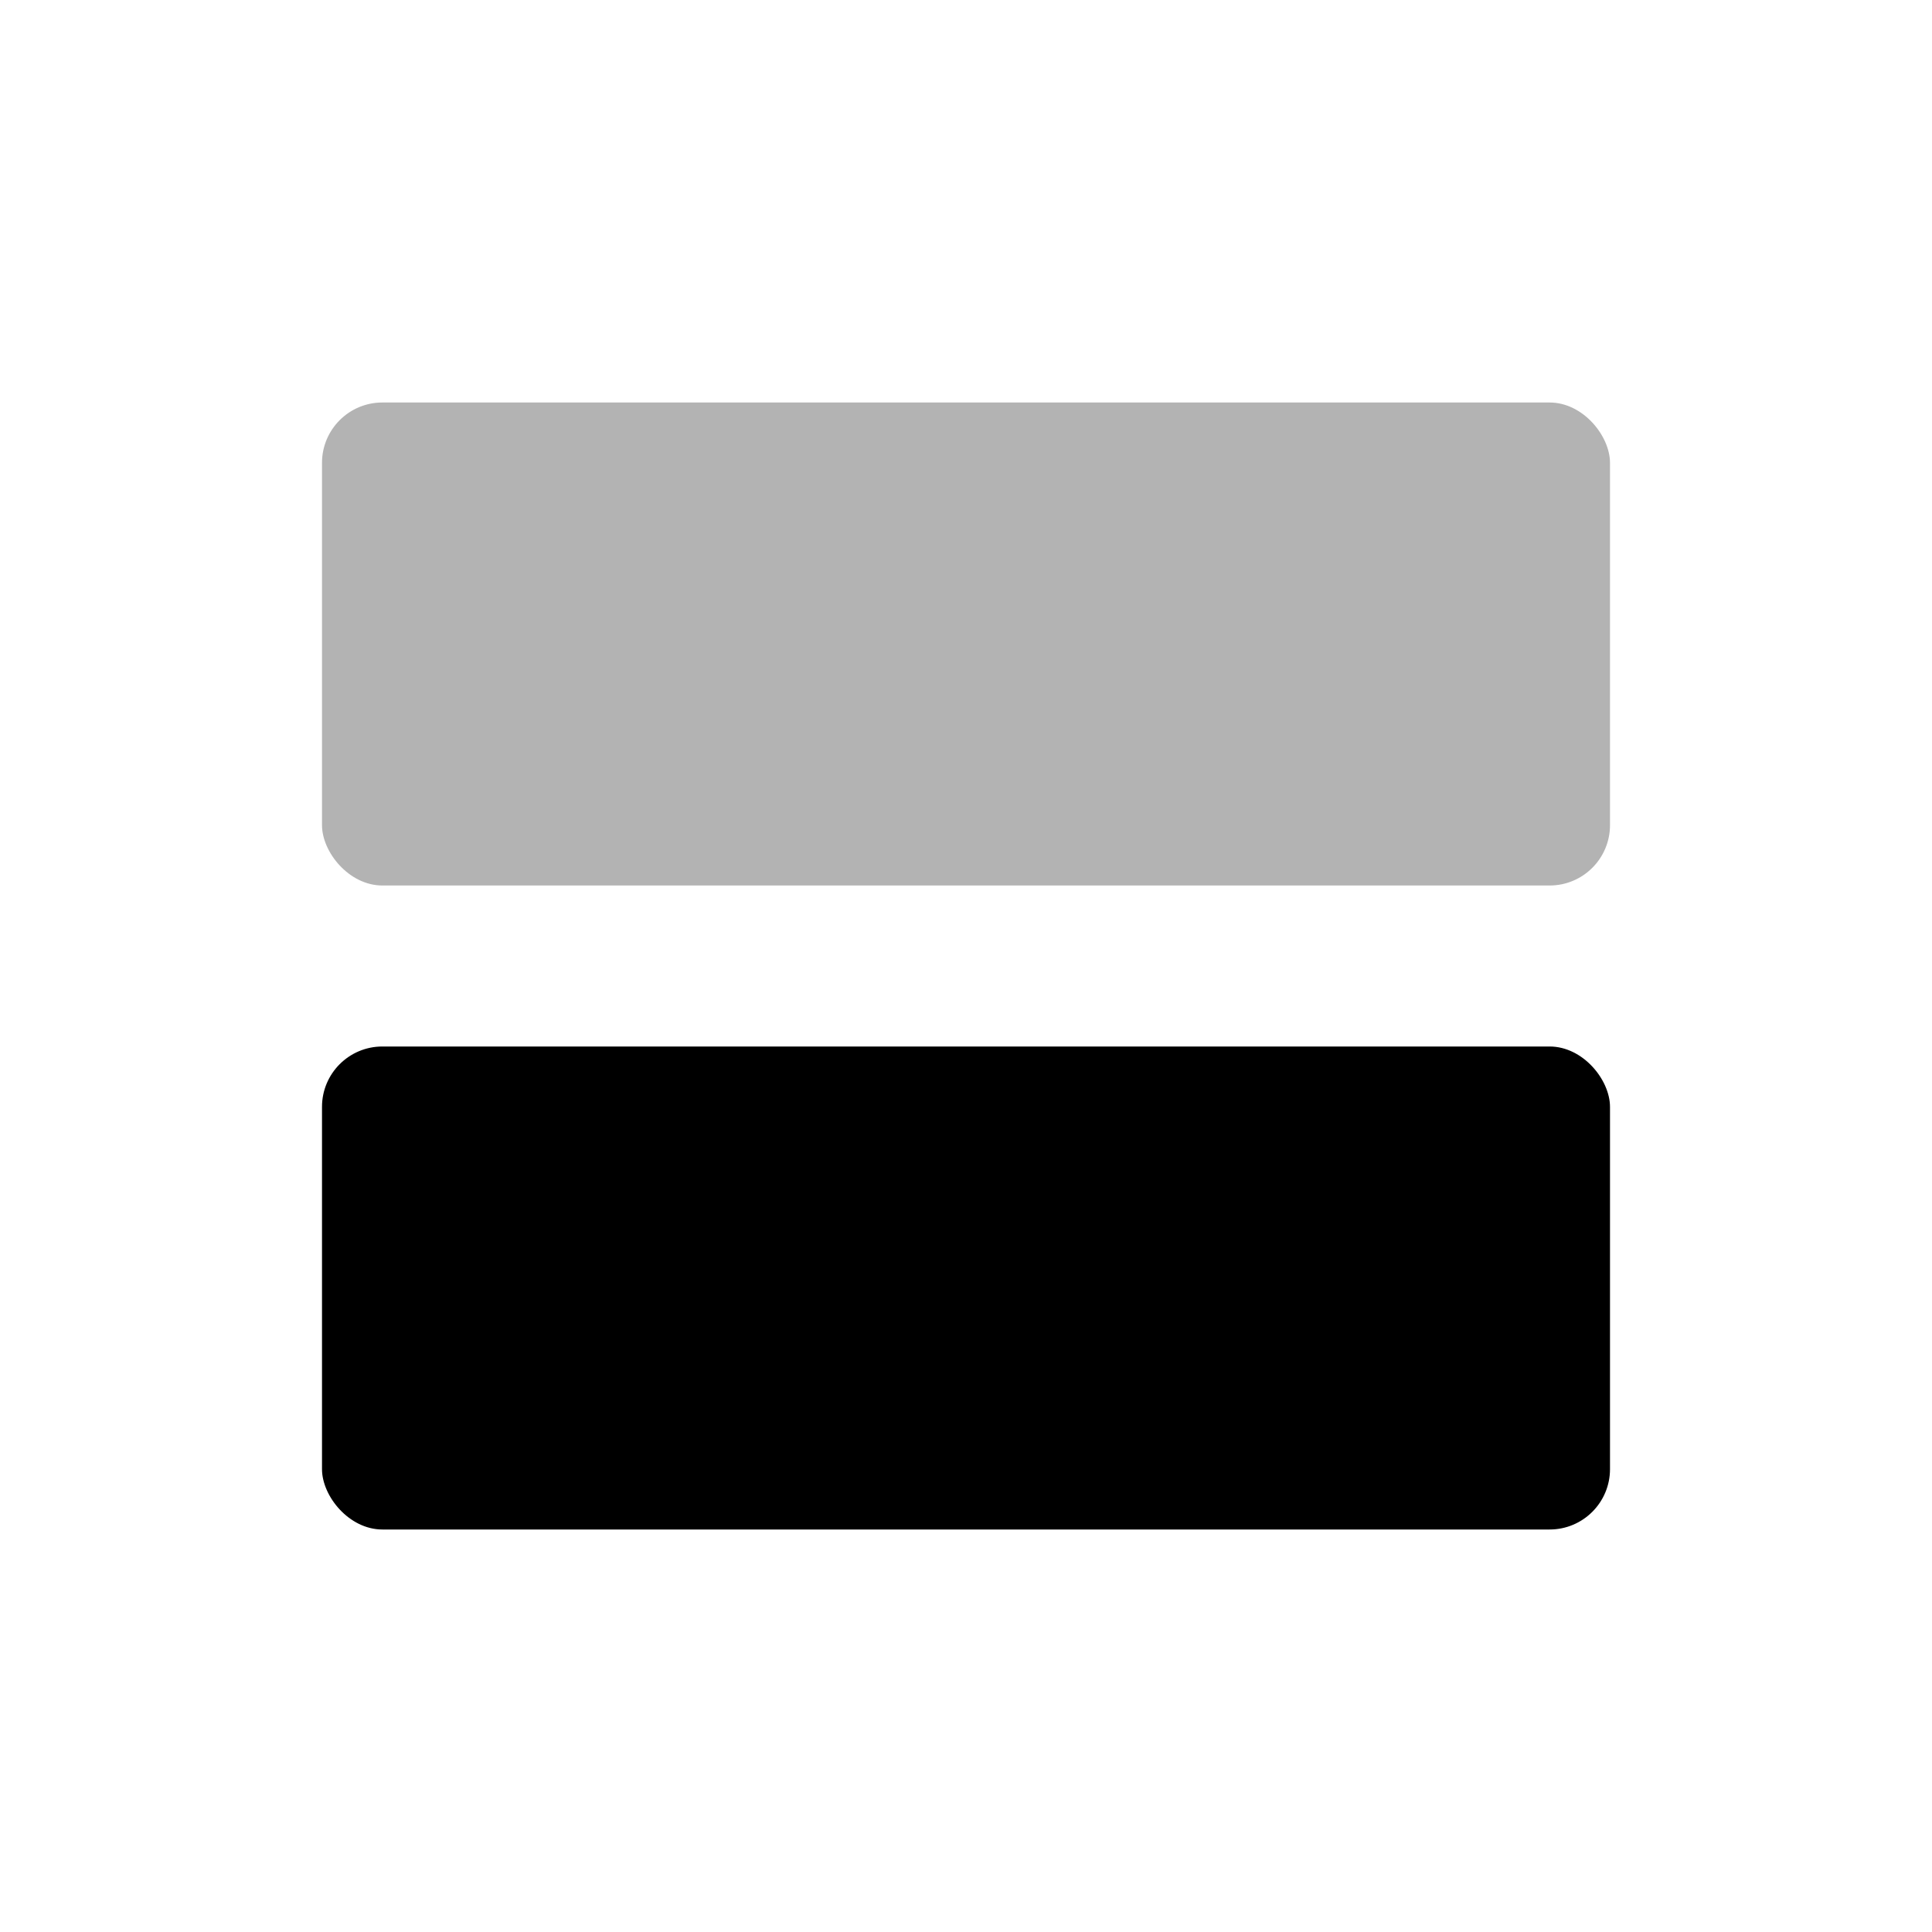 <svg width="48" height="48" viewBox="0 0 48 48" fill="none" xmlns="http://www.w3.org/2000/svg">
<rect opacity="0.3" x="8" y="10" width="32" height="12" rx="1.5" fill="black"/>
<rect x="8" y="26" width="32" height="12" rx="1.5" fill="black"/>
</svg>
